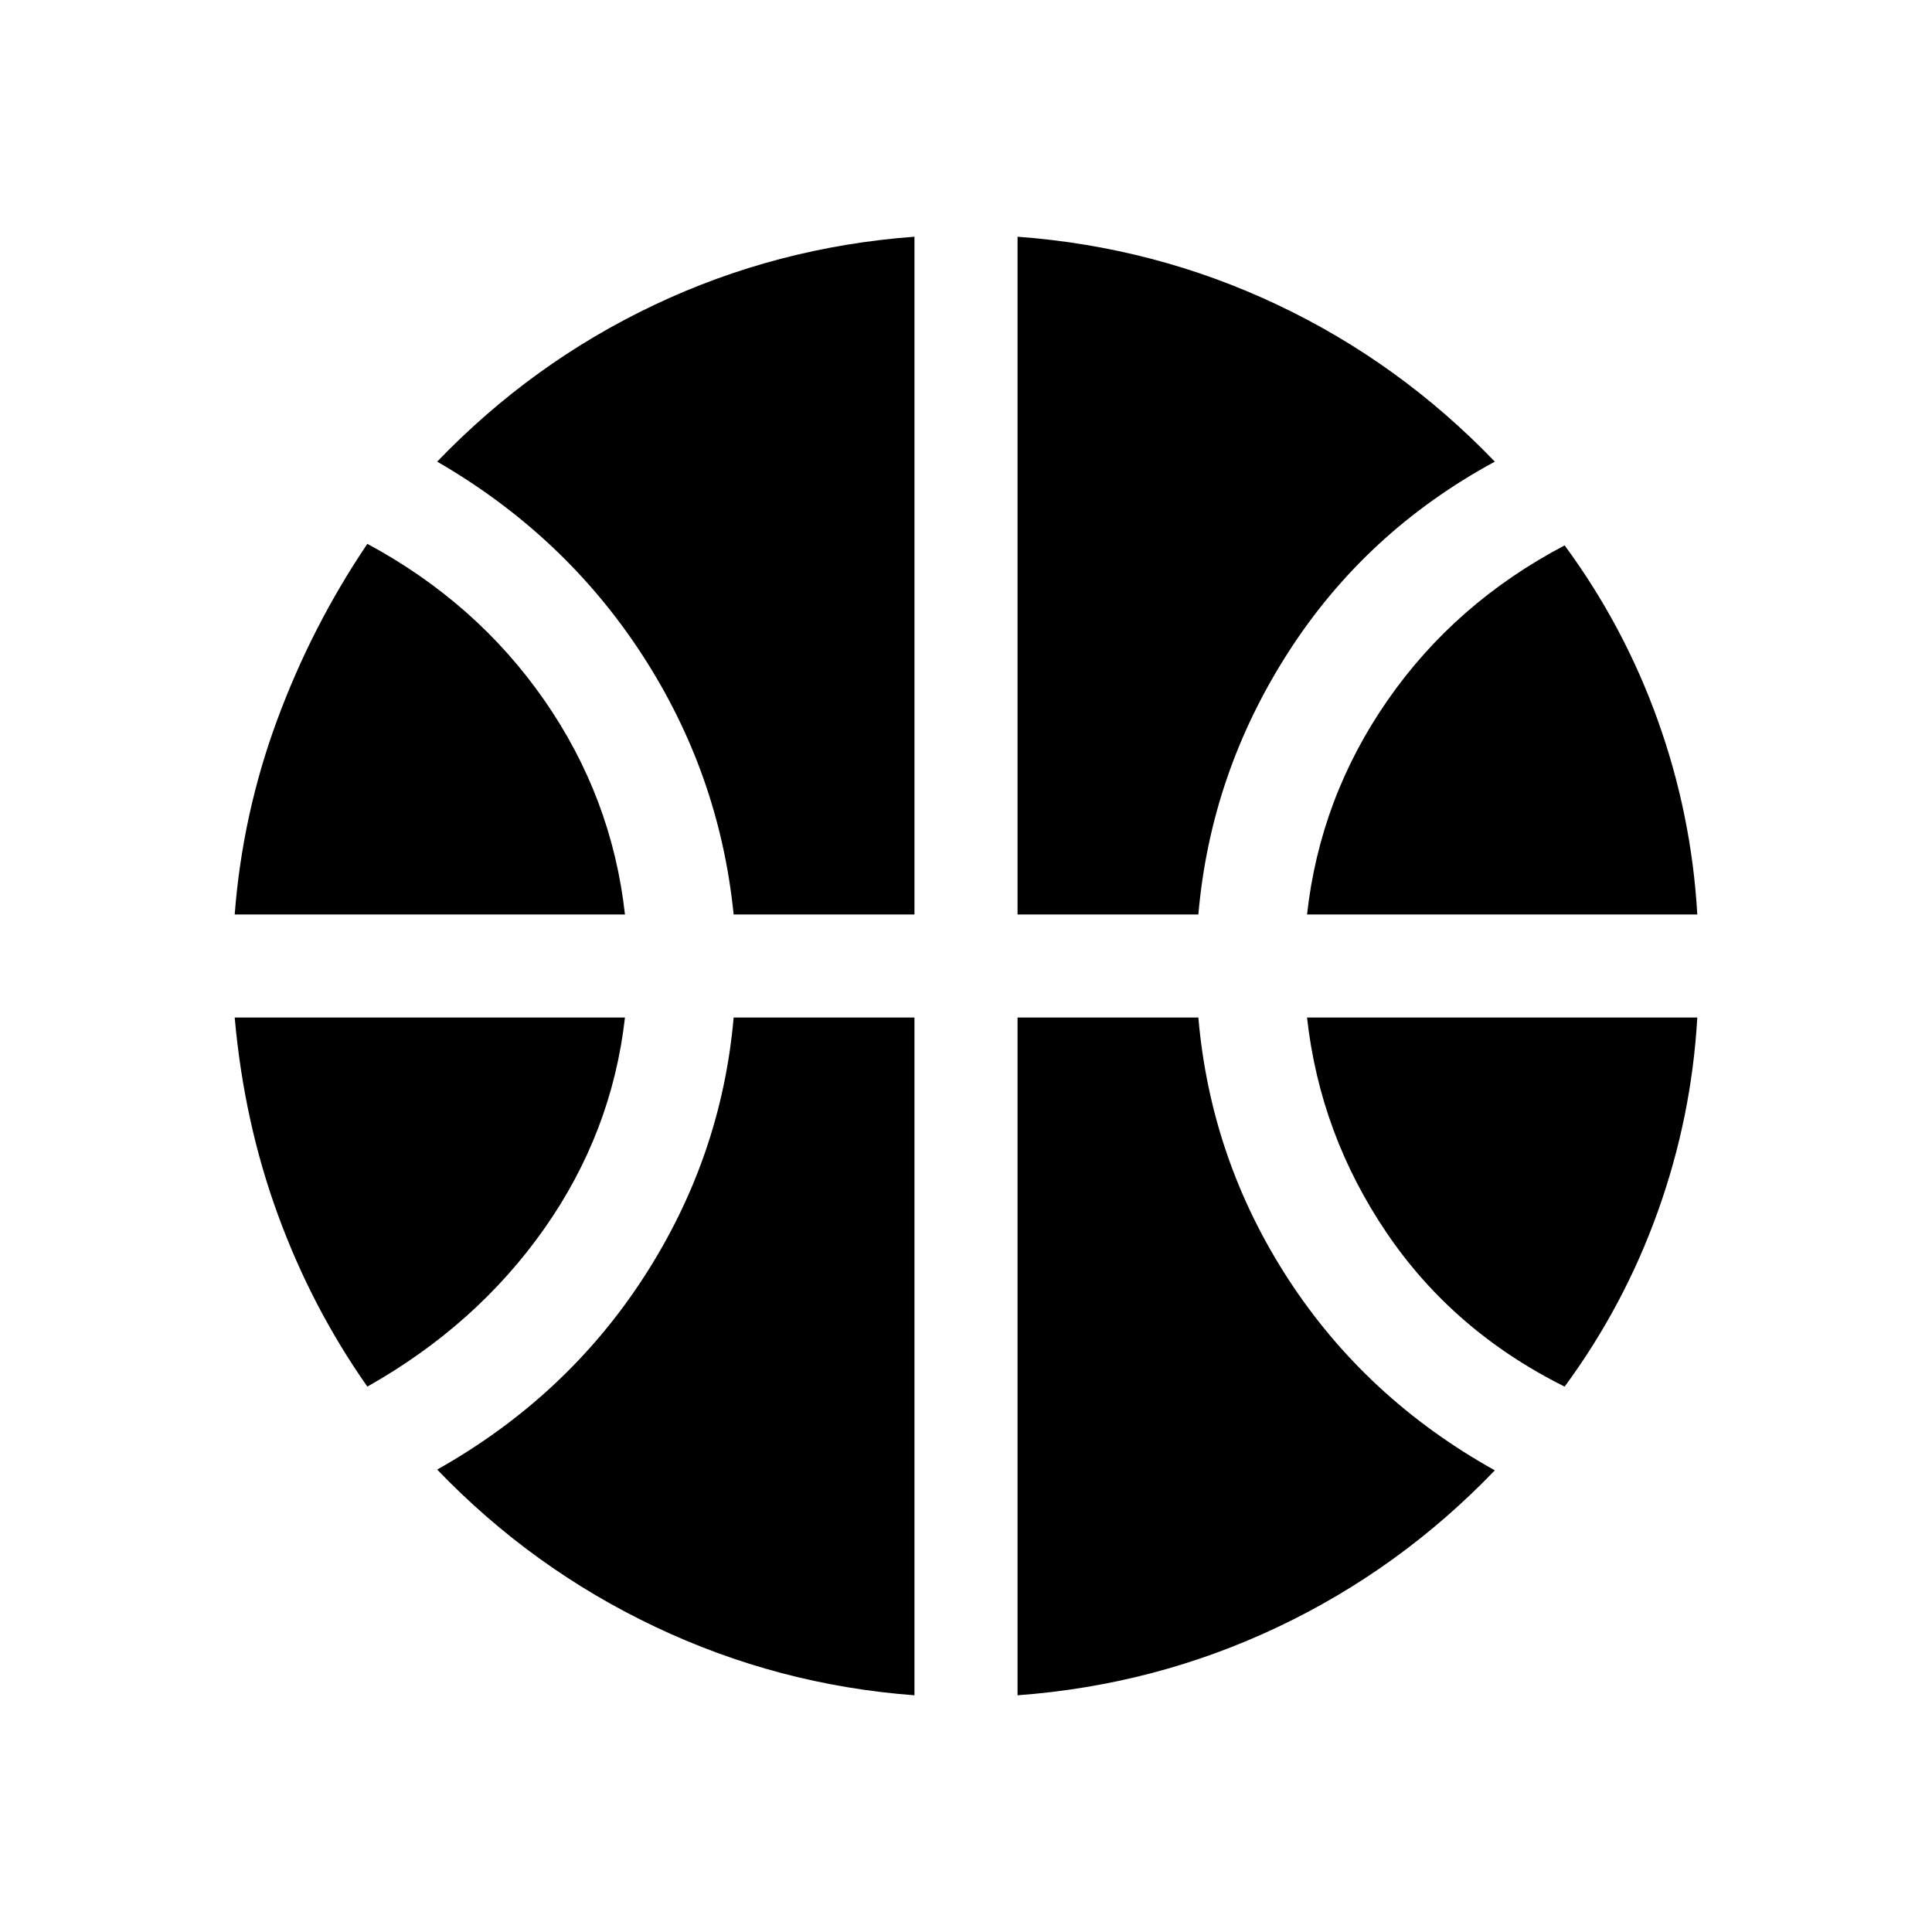 <svg xmlns="http://www.w3.org/2000/svg" height="20" viewBox="0 -960 960 960" width="20"><path d="M116.62-505.61q3.84-49.93 21.11-96.66t44.81-87.5q54.15 29.16 87.85 77.58 33.69 48.42 40.15 106.58H116.62Zm532.84 0q6.46-58.16 40.08-106.5 33.61-48.35 87.92-76.89 29.54 40.15 46.31 87 16.77 46.85 19.61 96.39H649.46ZM182.54-271q-27.54-39.15-44.42-85.31-16.89-46.15-21.5-98.08h193.92q-6.46 57.16-40.15 105-33.7 47.85-87.85 78.39Zm594.92 0q-55.31-27.54-88.42-76.39-33.12-48.84-39.58-107h193.92q-2.84 49.54-19.61 96.39t-46.31 87ZM364.54-505.61q-7.08-70.16-45.65-129.35-38.58-59.19-101.66-95.65 47.23-49.16 108-77.93 60.77-28.77 129.16-33.84v336.77h-89.85Zm141.07 0v-336.77q68.39 5.07 129.16 33.84 60.77 28.77 108 77.93-64.08 34.69-102.66 94.77-38.57 60.07-44.65 130.23h-89.85Zm-51.22 387.99q-67.77-5.07-128.85-34.04-61.08-28.96-108.31-78.11 64.08-36.08 102.66-95.58 38.57-59.5 44.65-129.04h89.85v336.77Zm51.22 0v-336.77h89.85q6.08 70.54 44.65 129.93 38.58 59.38 102.66 95.07-47.23 49.16-108 77.93-60.77 28.77-129.16 33.84Z"/></svg>